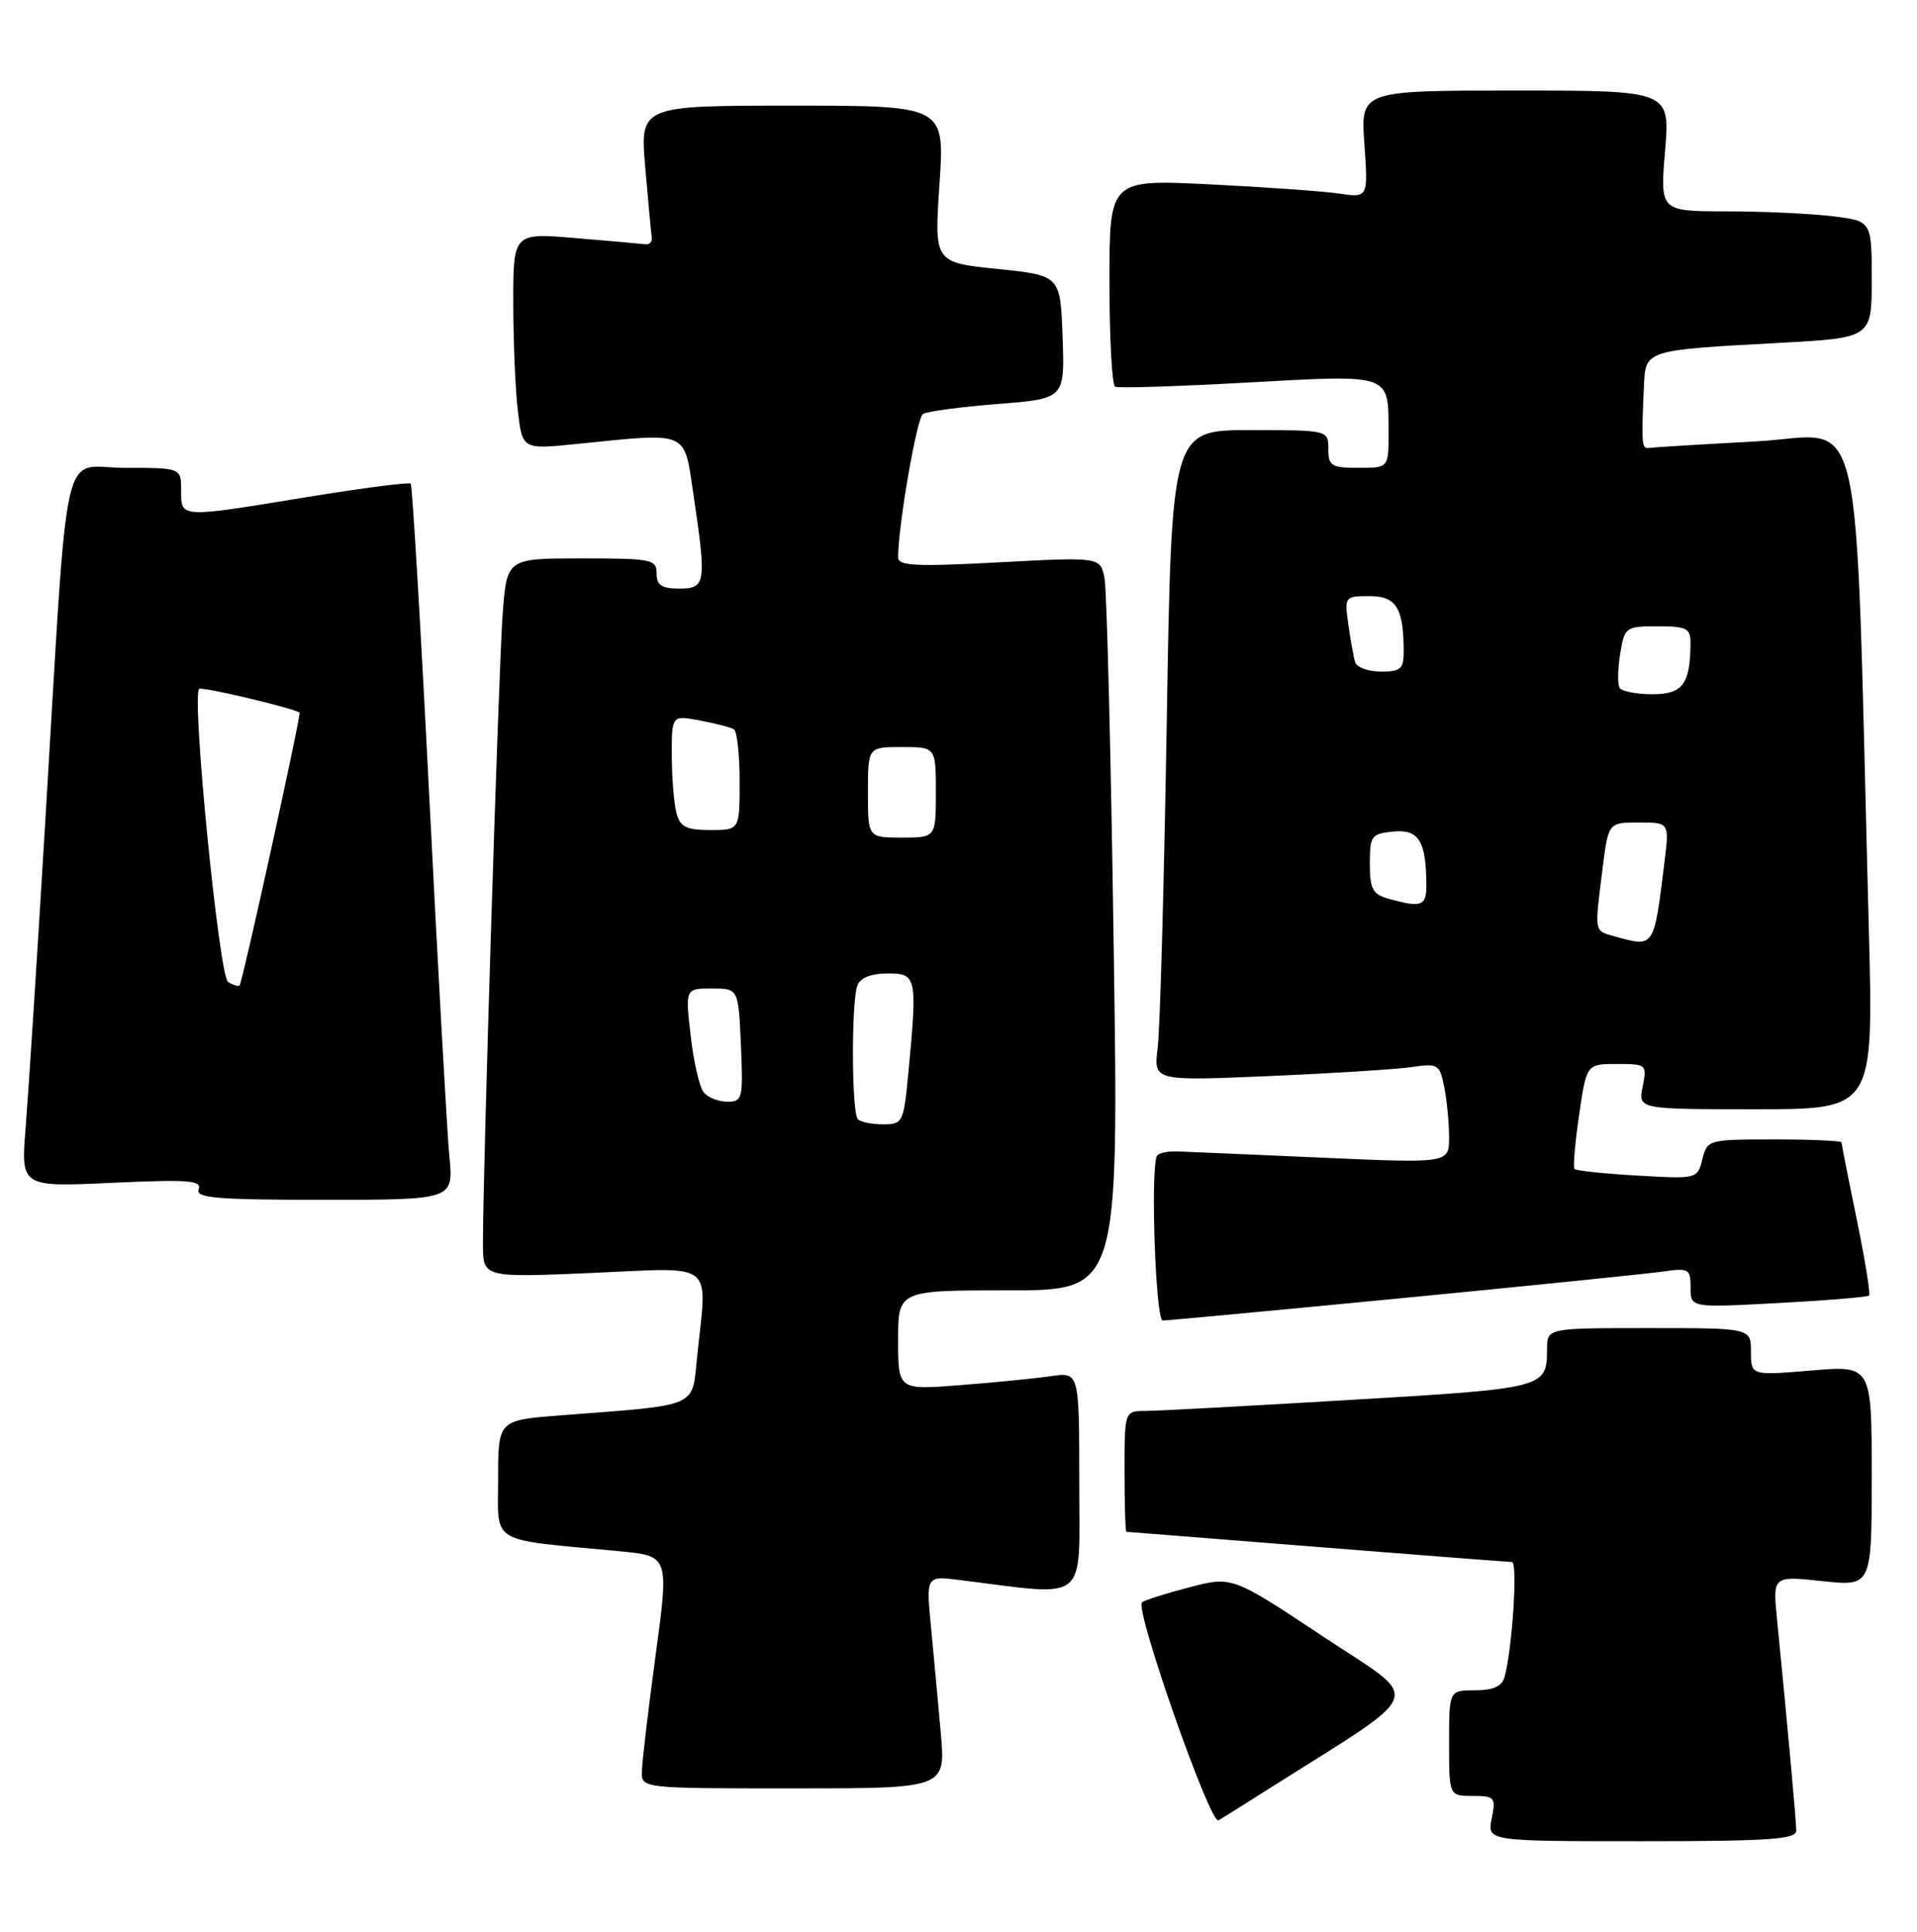 <?xml version="1.0" encoding="UTF-8" standalone="no"?>
<!DOCTYPE svg PUBLIC "-//W3C//DTD SVG 1.1//EN" "http://www.w3.org/Graphics/SVG/1.1/DTD/svg11.dtd" >
<svg xmlns="http://www.w3.org/2000/svg" xmlns:xlink="http://www.w3.org/1999/xlink" version="1.1" viewBox="0 0 254 256">
 <g >
 <path fill="currentColor"
d=" M 238.00 242.61 C 238.00 241.32 236.87 228.91 235.46 214.66 C 234.88 208.83 234.88 208.83 241.44 209.53 C 248.00 210.23 248.00 210.23 248.00 195.59 C 248.00 180.95 248.00 180.95 240.00 181.62 C 232.00 182.29 232.00 182.29 232.00 179.14 C 232.00 176.00 232.00 176.00 218.50 176.00 C 205.00 176.00 205.00 176.00 204.98 178.75 C 204.96 183.96 204.87 183.98 178.92 185.52 C 165.49 186.32 153.26 186.98 151.75 186.98 C 149.00 187.00 149.00 187.00 149.00 195.00 C 149.00 199.40 149.11 203.00 149.25 203.00 C 149.39 203.01 160.75 203.90 174.50 205.00 C 188.25 206.10 199.87 206.99 200.33 207.00 C 201.12 207.00 200.38 218.56 199.35 222.25 C 199.01 223.48 197.85 224.00 195.43 224.00 C 192.00 224.00 192.00 224.00 192.00 231.00 C 192.00 238.00 192.00 238.00 195.12 238.00 C 198.06 238.00 198.21 238.18 197.65 241.00 C 197.05 244.00 197.05 244.00 217.53 244.00 C 234.37 244.00 238.00 243.75 238.00 242.61 Z  M 168.00 237.13 C 189.41 223.56 188.63 225.73 175.27 216.85 C 163.25 208.87 163.25 208.87 157.53 210.37 C 154.38 211.19 151.58 212.08 151.31 212.36 C 150.35 213.32 160.38 241.88 161.45 241.24 C 162.03 240.90 164.97 239.05 168.00 237.13 Z  M 124.66 229.75 C 124.31 225.76 123.72 219.42 123.36 215.67 C 122.70 208.83 122.70 208.83 127.10 209.38 C 144.47 211.54 143.00 212.74 143.00 196.48 C 143.00 181.82 143.00 181.82 139.25 182.37 C 137.19 182.67 131.79 183.21 127.25 183.56 C 119.00 184.21 119.00 184.21 119.00 177.60 C 119.00 171.00 119.00 171.00 133.62 171.00 C 148.24 171.00 148.24 171.00 147.56 125.25 C 147.20 100.09 146.65 78.22 146.35 76.65 C 145.80 73.81 145.80 73.81 132.40 74.52 C 121.37 75.11 119.00 75.00 119.00 73.87 C 118.99 69.75 121.47 55.41 122.28 54.87 C 122.80 54.52 127.25 53.93 132.15 53.54 C 141.08 52.84 141.08 52.84 140.79 44.67 C 140.50 36.50 140.50 36.50 132.14 35.64 C 123.78 34.78 123.78 34.78 124.48 24.39 C 125.19 14.00 125.19 14.00 104.99 14.00 C 84.79 14.00 84.79 14.00 85.50 22.25 C 85.89 26.79 86.28 30.95 86.36 31.50 C 86.44 32.05 86.05 32.44 85.50 32.37 C 84.95 32.30 80.79 31.93 76.25 31.55 C 68.00 30.86 68.00 30.86 68.01 40.18 C 68.01 45.31 68.29 51.76 68.62 54.53 C 69.23 59.56 69.23 59.56 76.36 58.84 C 91.46 57.32 90.60 56.95 91.88 65.54 C 93.63 77.29 93.52 78.00 90.00 78.00 C 87.67 78.00 87.00 77.56 87.00 76.00 C 87.00 74.13 86.33 74.00 77.09 74.00 C 67.17 74.00 67.17 74.00 66.61 81.25 C 66.08 88.18 63.96 155.73 63.99 164.91 C 64.00 169.31 64.00 169.31 78.50 168.69 C 95.00 167.97 93.71 166.94 92.37 179.78 C 91.65 186.65 92.86 186.13 74.25 187.57 C 66.00 188.21 66.00 188.21 66.00 196.01 C 66.00 204.77 64.57 203.92 82.07 205.57 C 88.65 206.20 88.65 206.20 86.87 219.35 C 85.89 226.58 85.07 233.51 85.05 234.75 C 85.00 237.00 85.00 237.00 105.15 237.00 C 125.29 237.00 125.29 237.00 124.66 229.75 Z  M 185.80 172.03 C 202.69 170.39 218.19 168.81 220.25 168.52 C 223.78 168.01 224.00 168.13 224.00 170.64 C 224.00 173.31 224.00 173.31 235.64 172.68 C 242.04 172.34 247.44 171.89 247.65 171.69 C 247.85 171.48 247.11 166.92 246.01 161.55 C 244.90 156.18 244.00 151.60 244.00 151.39 C 244.00 151.18 240.00 151.00 235.11 151.00 C 226.34 151.00 226.21 151.04 225.56 153.63 C 224.90 156.24 224.85 156.25 216.95 155.79 C 212.58 155.54 208.83 155.14 208.62 154.92 C 208.41 154.69 208.69 151.46 209.23 147.75 C 210.22 141.00 210.22 141.00 214.24 141.00 C 218.16 141.00 218.24 141.07 217.65 144.00 C 217.05 147.00 217.05 147.00 232.65 147.00 C 248.24 147.00 248.24 147.00 247.62 123.25 C 245.70 50.66 247.33 57.71 232.63 58.50 C 225.41 58.89 219.05 59.28 218.50 59.36 C 217.52 59.50 217.47 58.89 217.82 51.08 C 218.04 46.38 217.96 46.40 235.75 45.44 C 248.00 44.78 248.00 44.78 248.00 37.03 C 248.00 29.28 248.00 29.28 242.75 28.65 C 239.86 28.30 233.55 28.01 228.73 28.01 C 219.95 28.00 219.95 28.00 220.62 20.00 C 221.29 12.00 221.29 12.00 200.78 12.00 C 180.27 12.00 180.27 12.00 180.78 19.11 C 181.28 26.22 181.28 26.22 177.39 25.65 C 175.25 25.34 167.54 24.79 160.25 24.43 C 147.00 23.78 147.00 23.78 147.00 37.33 C 147.00 44.78 147.34 51.05 147.75 51.25 C 148.16 51.46 156.09 51.21 165.37 50.69 C 184.49 49.64 183.96 49.46 183.98 57.25 C 184.00 62.00 184.00 62.00 180.00 62.00 C 176.40 62.00 176.00 61.75 176.00 59.50 C 176.00 57.00 176.00 57.00 165.62 57.00 C 155.23 57.00 155.23 57.00 154.59 95.75 C 154.24 117.06 153.70 136.47 153.39 138.88 C 152.84 143.26 152.84 143.26 168.17 142.60 C 176.60 142.24 185.13 141.70 187.11 141.40 C 190.53 140.90 190.76 141.05 191.36 144.06 C 191.71 145.81 192.00 148.81 192.00 150.71 C 192.00 154.16 192.00 154.16 175.25 153.42 C 166.04 153.01 157.38 152.64 156.00 152.59 C 154.62 152.54 153.39 152.84 153.25 153.25 C 152.43 155.71 153.14 175.00 154.05 175.00 C 154.63 175.00 168.92 173.66 185.80 172.03 Z  M 59.54 153.25 C 59.24 150.09 58.05 128.82 56.90 106.00 C 55.75 83.17 54.63 64.32 54.42 64.10 C 54.20 63.87 48.06 64.67 40.76 65.86 C 23.69 68.66 24.00 68.68 24.00 65.00 C 24.00 62.00 24.00 62.00 16.59 62.00 C 7.93 62.00 9.15 56.62 5.99 109.00 C 4.92 126.88 3.75 145.06 3.40 149.40 C 2.76 157.31 2.76 157.31 14.81 156.75 C 24.90 156.29 26.77 156.42 26.32 157.60 C 25.88 158.77 28.63 159.00 42.94 159.00 C 60.10 159.00 60.10 159.00 59.54 153.25 Z  M 113.67 148.33 C 112.83 147.50 112.78 132.73 113.61 130.58 C 114.00 129.57 115.44 129.00 117.61 129.00 C 121.47 129.00 121.56 129.43 120.35 142.25 C 119.73 148.75 119.61 149.00 117.02 149.00 C 115.54 149.00 114.03 148.70 113.67 148.33 Z  M 93.23 144.75 C 92.68 144.06 91.90 140.69 91.51 137.25 C 90.80 131.00 90.80 131.00 94.32 131.00 C 97.84 131.00 97.84 131.00 98.17 138.50 C 98.48 145.59 98.38 146.00 96.37 146.00 C 95.20 146.00 93.79 145.44 93.23 144.75 Z  M 115.00 105.00 C 115.00 99.00 115.00 99.00 119.50 99.00 C 124.00 99.00 124.00 99.00 124.00 105.00 C 124.00 111.00 124.00 111.00 119.50 111.00 C 115.00 111.00 115.00 111.00 115.00 105.00 Z  M 89.63 107.75 C 89.30 106.51 89.02 103.09 89.01 100.14 C 89.00 94.78 89.00 94.78 92.74 95.48 C 94.80 95.87 96.83 96.39 97.24 96.65 C 97.66 96.91 98.00 100.02 98.00 103.56 C 98.00 110.00 98.00 110.00 94.12 110.00 C 90.93 110.00 90.12 109.59 89.63 107.75 Z  M 214.00 124.11 C 211.19 123.32 211.26 123.72 212.32 115.25 C 213.10 109.00 213.10 109.00 217.14 109.00 C 221.19 109.00 221.19 109.00 220.54 114.25 C 219.13 125.69 219.22 125.56 214.00 124.11 Z  M 184.00 119.11 C 181.87 118.51 181.50 117.82 181.50 114.45 C 181.50 110.76 181.70 110.48 184.62 110.20 C 187.98 109.87 188.96 111.45 188.99 117.25 C 189.00 120.09 188.38 120.32 184.00 119.11 Z  M 214.60 91.16 C 214.31 90.69 214.34 88.67 214.67 86.66 C 215.25 83.10 215.38 83.00 219.63 83.00 C 223.50 83.00 224.00 83.26 223.99 85.25 C 223.95 90.67 222.96 92.00 218.94 92.00 C 216.84 92.00 214.88 91.62 214.60 91.16 Z  M 179.55 87.75 C 179.34 87.06 178.94 84.81 178.65 82.75 C 178.13 79.06 178.18 79.00 181.45 79.00 C 185.00 79.00 185.96 80.54 185.99 86.25 C 186.00 88.65 185.61 89.00 182.97 89.00 C 181.30 89.00 179.76 88.44 179.55 87.75 Z  M 30.22 130.13 C 29.03 129.40 25.37 92.30 26.38 91.29 C 26.71 90.96 38.54 93.75 39.69 94.43 C 39.95 94.59 32.12 130.21 31.75 130.59 C 31.58 130.75 30.89 130.55 30.22 130.13 Z "/>
</g>
</svg>